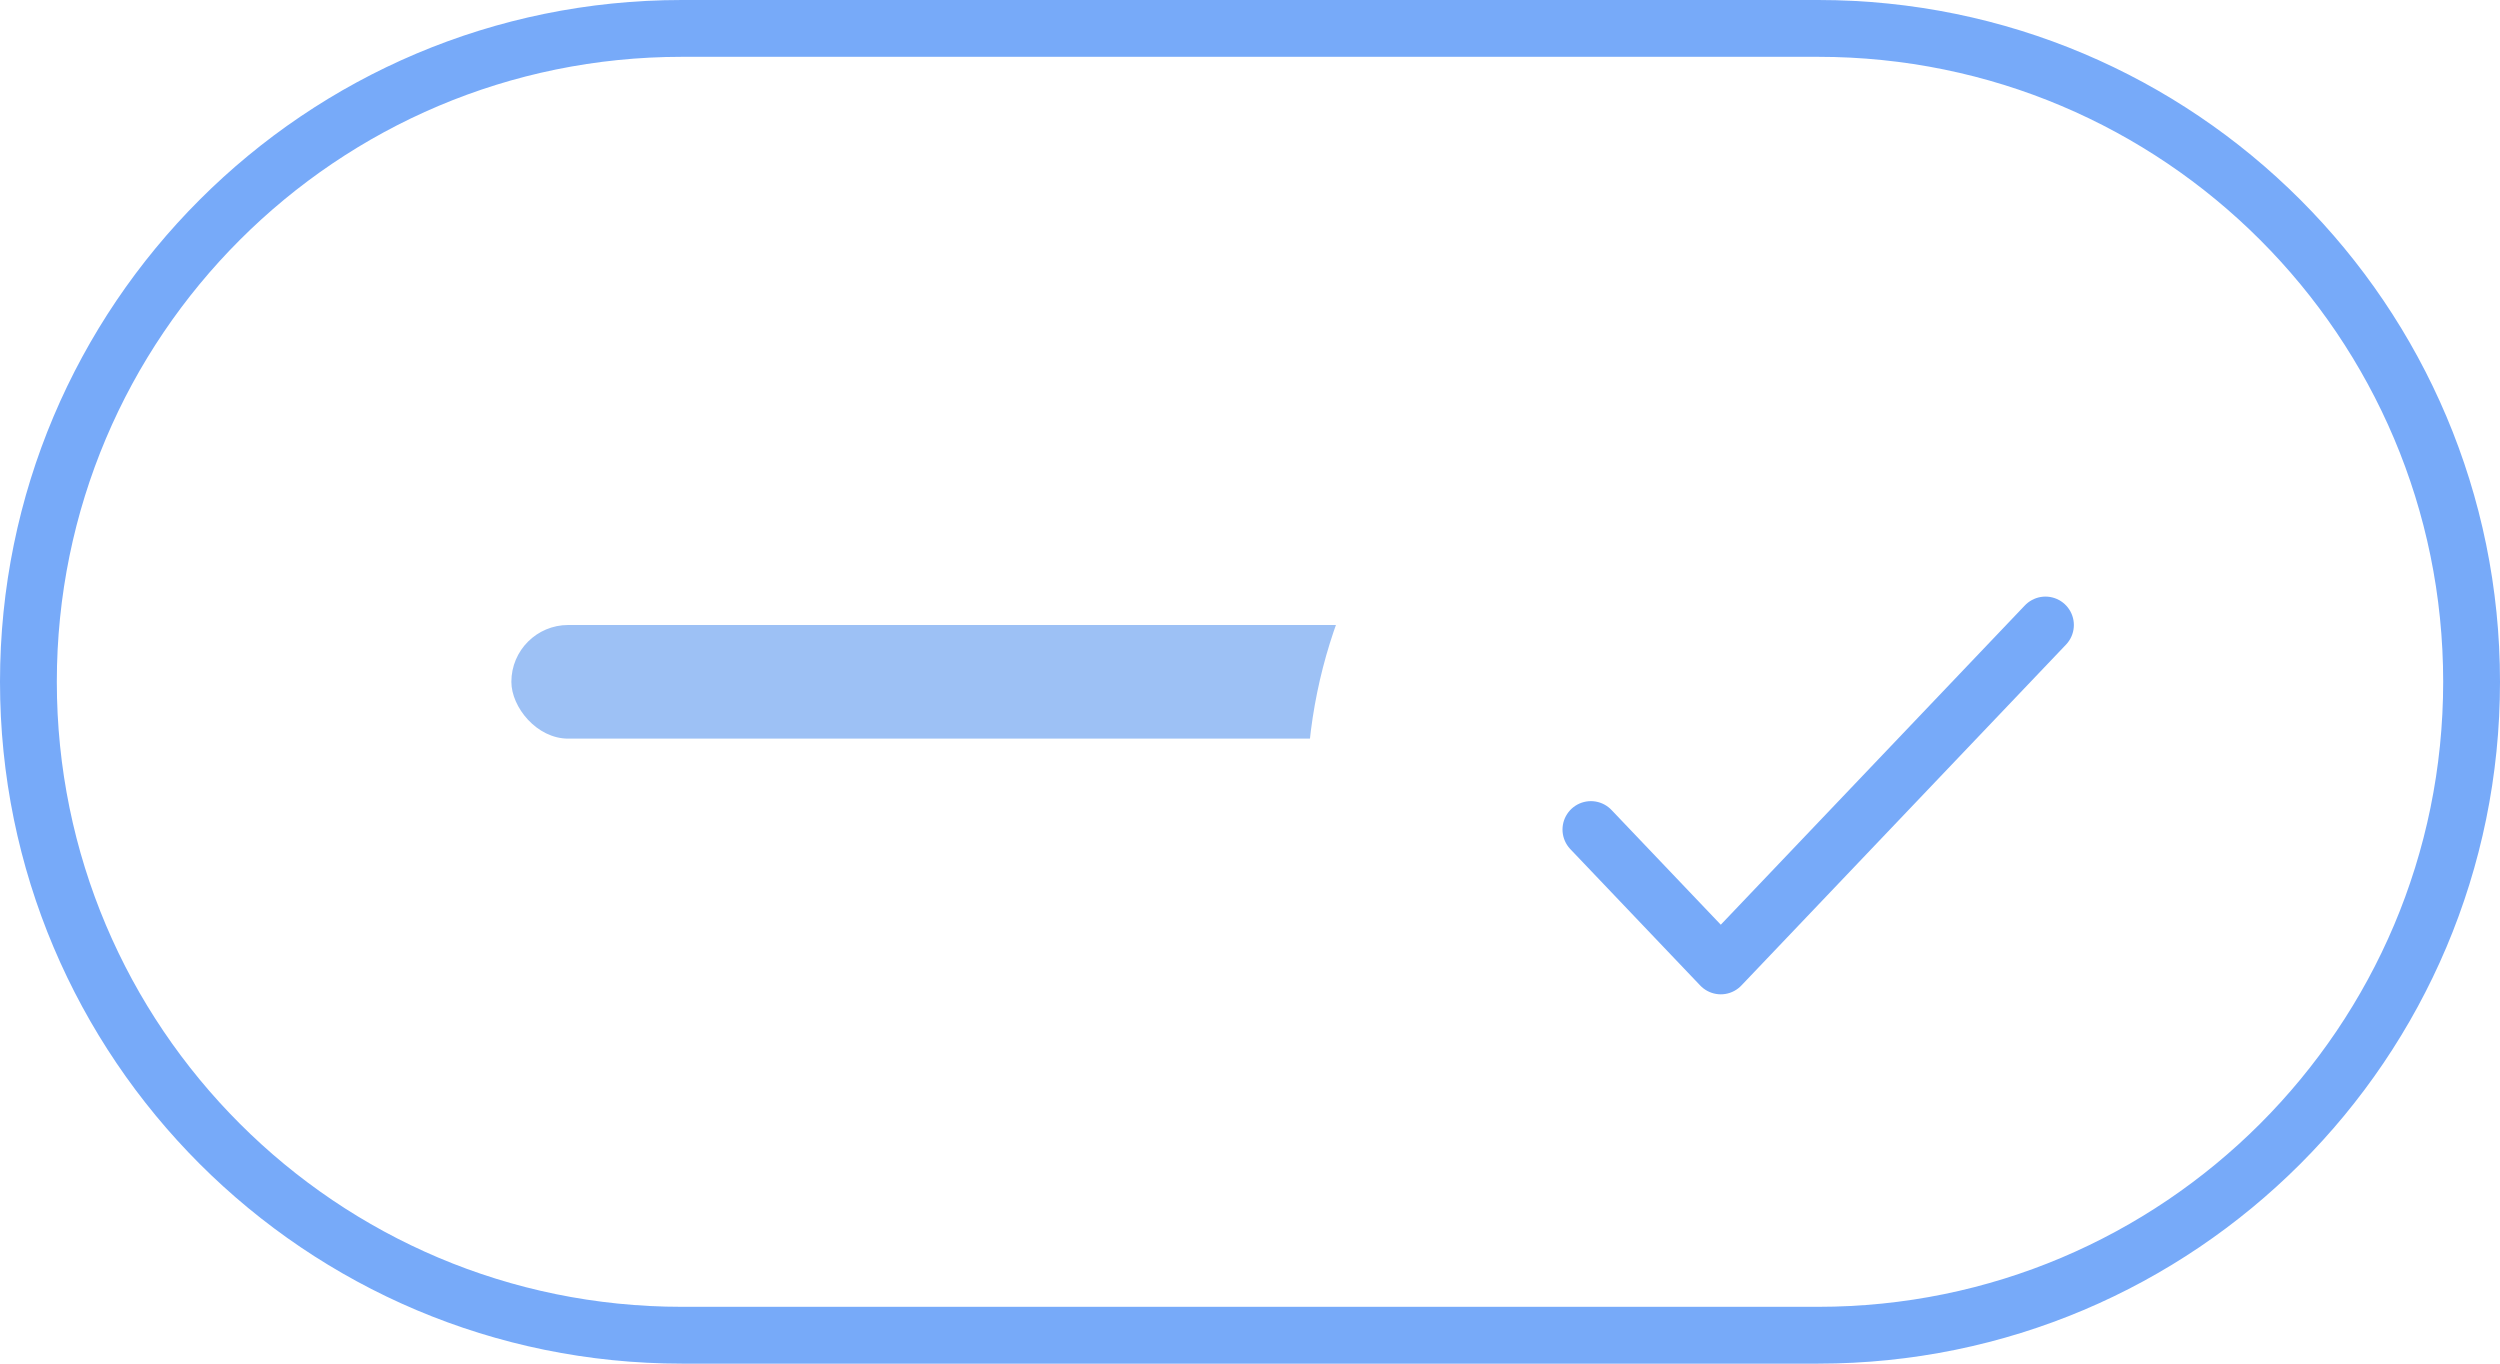<svg width="44" height="24" viewBox="0 0 44 24" fill="none" xmlns="http://www.w3.org/2000/svg">
<g clip-path="url(#clip0_3478_11467)">
<rect x="9" y="11" width="25" height="2" rx="1" fill="#9DC1F5"/>
<g filter="url(#filter0_d_3478_11467)">
<path d="M23 12C23 7.029 27.029 3 32 3C36.971 3 41 7.029 41 12C41 16.971 36.971 21 32 21C27.029 21 23 16.971 23 12Z" fill="white"/>
<path d="M28 12.6L30.286 15L36 9" stroke="#77AAF9" stroke-linecap="round" stroke-linejoin="round"/>
</g>
</g>
<path d="M0.5 12C0.5 5.649 5.649 0.5 12 0.5H32C38.351 0.5 43.5 5.649 43.5 12C43.5 18.351 38.351 23.5 32 23.5H12C5.649 23.5 0.5 18.351 0.5 12Z" stroke="#77AAF9"/>
<defs>
<filter id="filter0_d_3478_11467" x="17.8" y="-0.2" width="28.4" height="28.4" filterUnits="userSpaceOnUse" color-interpolation-filters="sRGB">
<feFlood flood-opacity="0" result="BackgroundImageFix"/>
<feColorMatrix in="SourceAlpha" type="matrix" values="0 0 0 0 0 0 0 0 0 0 0 0 0 0 0 0 0 0 127 0" result="hardAlpha"/>
<feOffset dy="2"/>
<feGaussianBlur stdDeviation="2.6"/>
<feComposite in2="hardAlpha" operator="out"/>
<feColorMatrix type="matrix" values="0 0 0 0 0 0 0 0 0 0 0 0 0 0 0 0 0 0 0.17 0"/>
<feBlend mode="normal" in2="BackgroundImageFix" result="effect1_dropShadow_3478_11467"/>
<feBlend mode="normal" in="SourceGraphic" in2="effect1_dropShadow_3478_11467" result="shape"/>
</filter>
<clipPath id="clip0_3478_11467">
<path d="M0 12C0 5.373 5.373 0 12 0H32C38.627 0 44 5.373 44 12C44 18.627 38.627 24 32 24H12C5.373 24 0 18.627 0 12Z" fill="white"/>
</clipPath>
</defs>
</svg>
